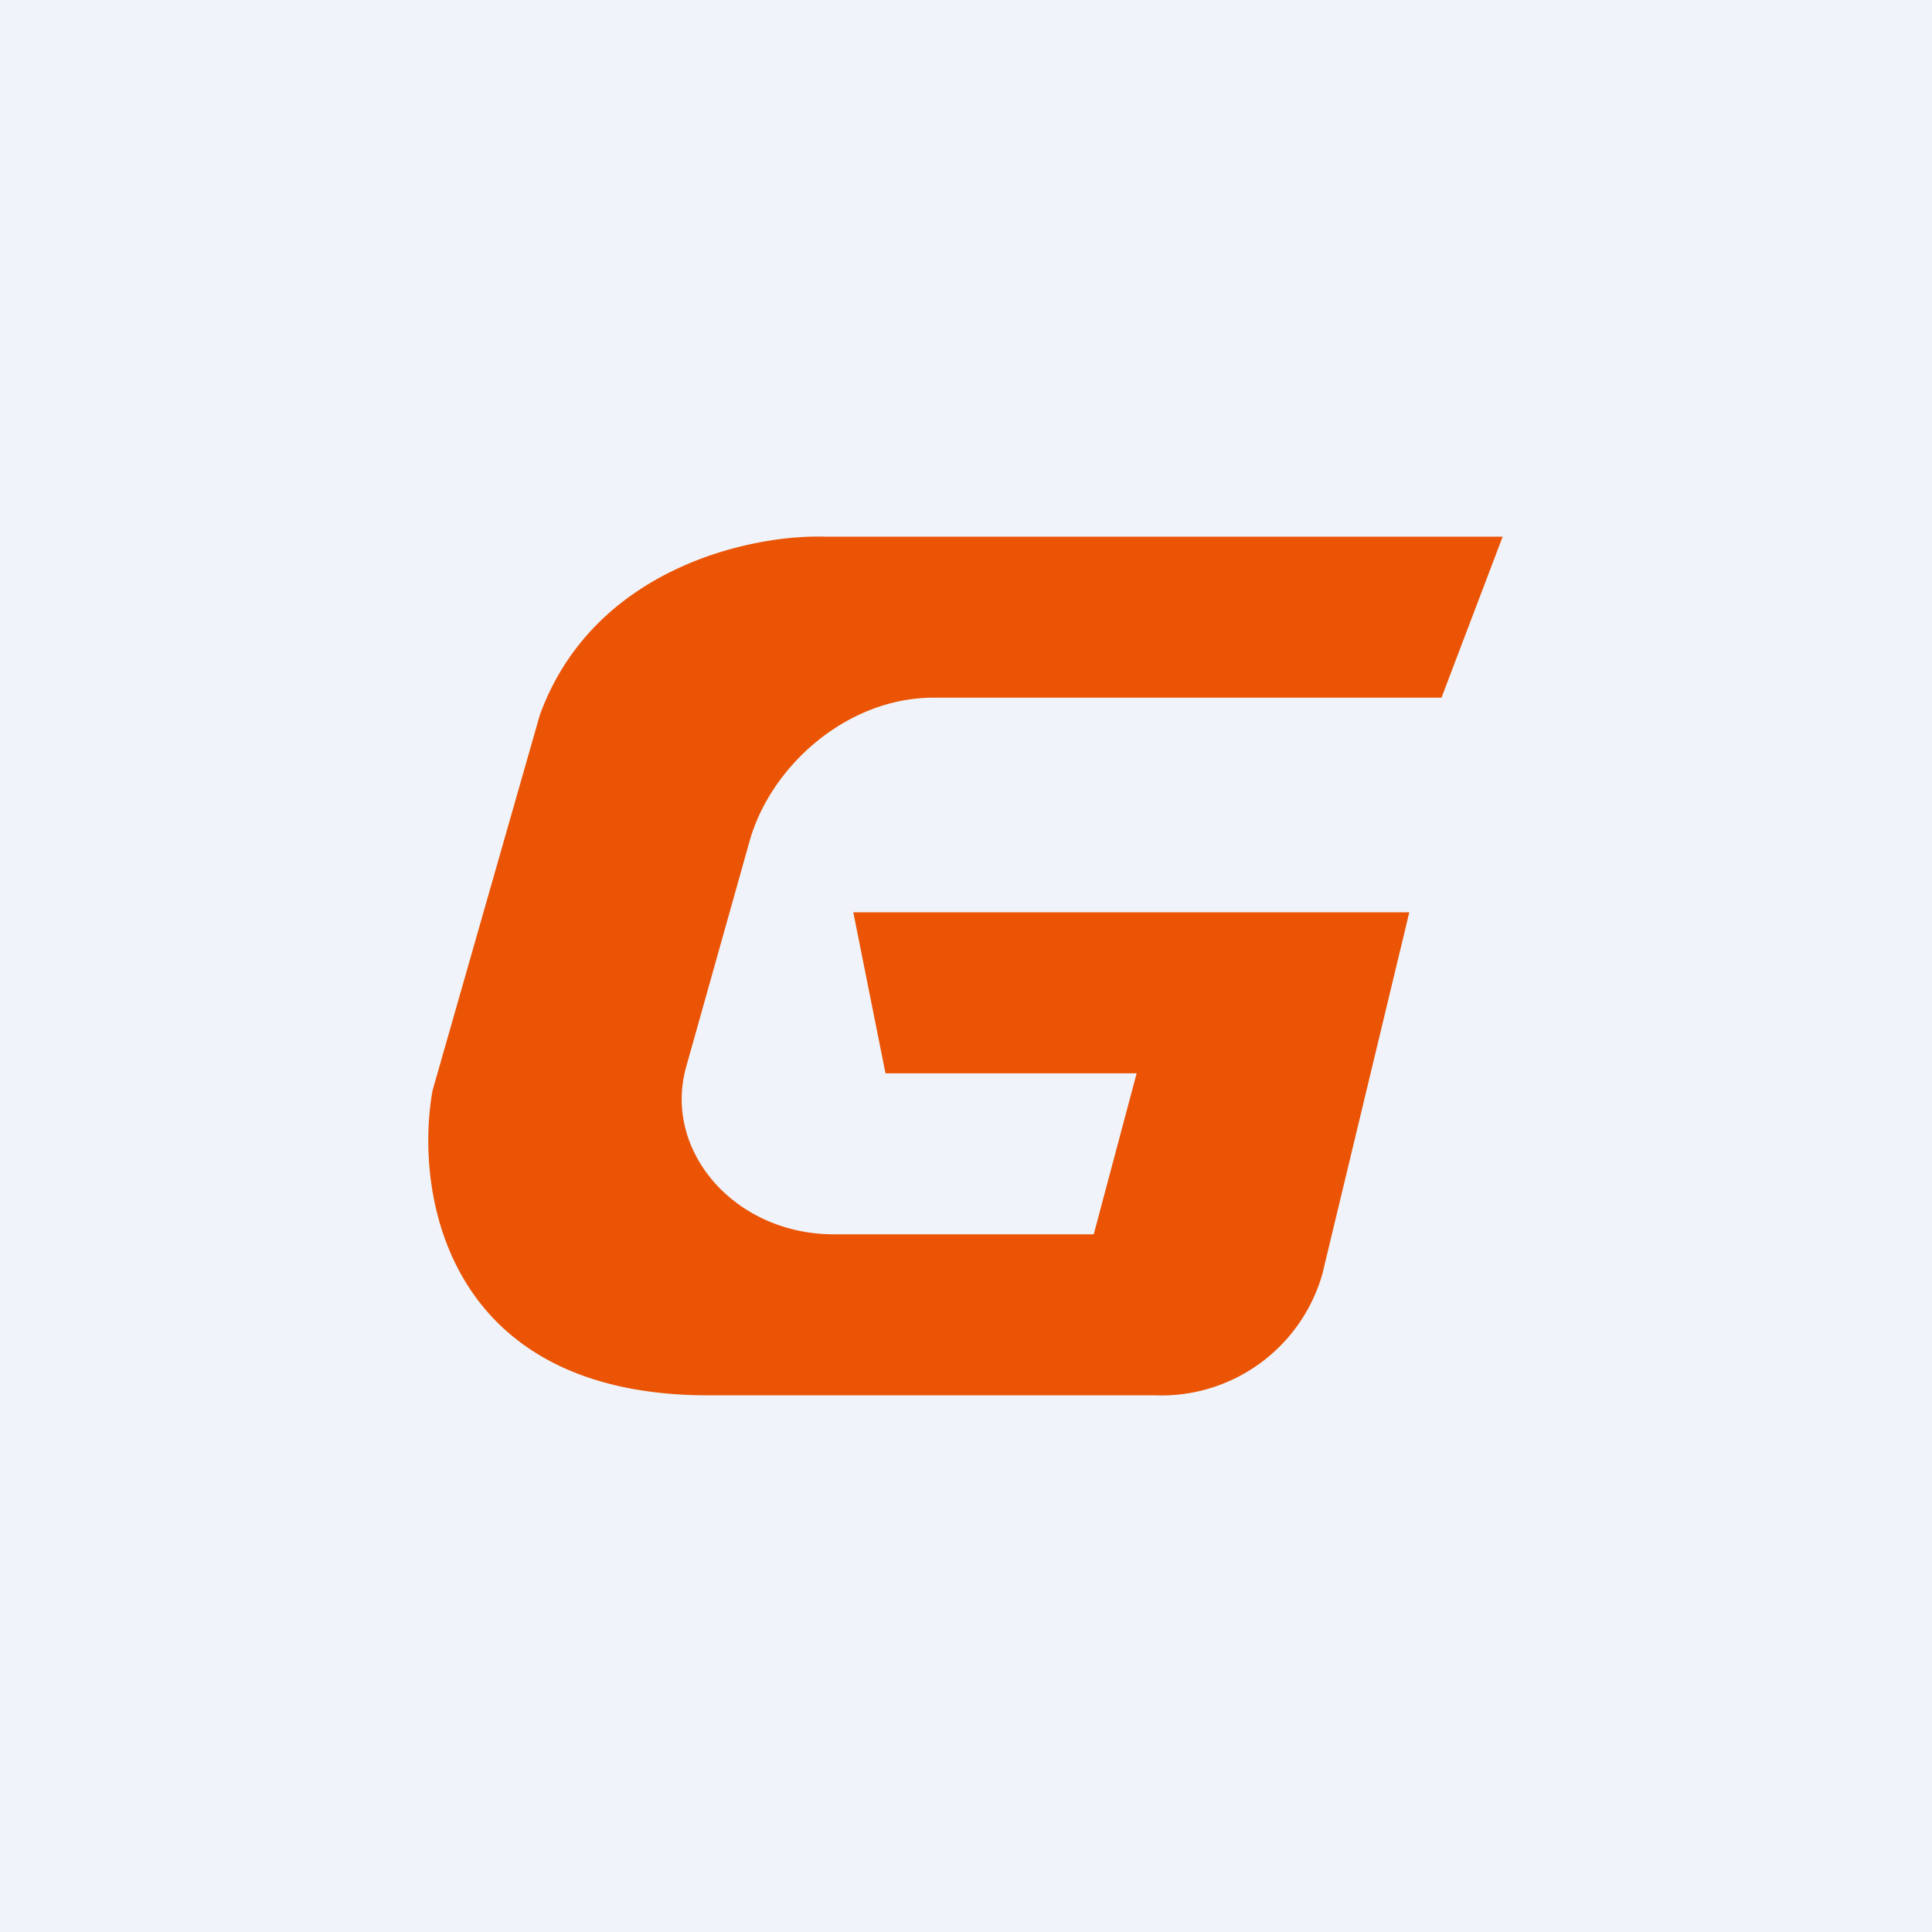 <!-- by TradingView --><svg width="18" height="18" viewBox="0 0 18 18" xmlns="http://www.w3.org/2000/svg"><path fill="#F0F3FA" d="M0 0h18v18H0z"/><path d="M7.7 5H14l-.57 1.5H8.7c-.82 0-1.53.65-1.72 1.35l-.59 2.1c-.21.78.46 1.55 1.38 1.55h2.42l.4-1.5H8.25l-.3-1.5h5.18l-.81 3.37A1.56 1.56 0 0 1 10.76 13H6.6c-2.45 0-2.74-1.89-2.57-2.84l1-3.5C5.53 5.29 7 4.98 7.68 5Z" fill="#EA5404"/></svg>